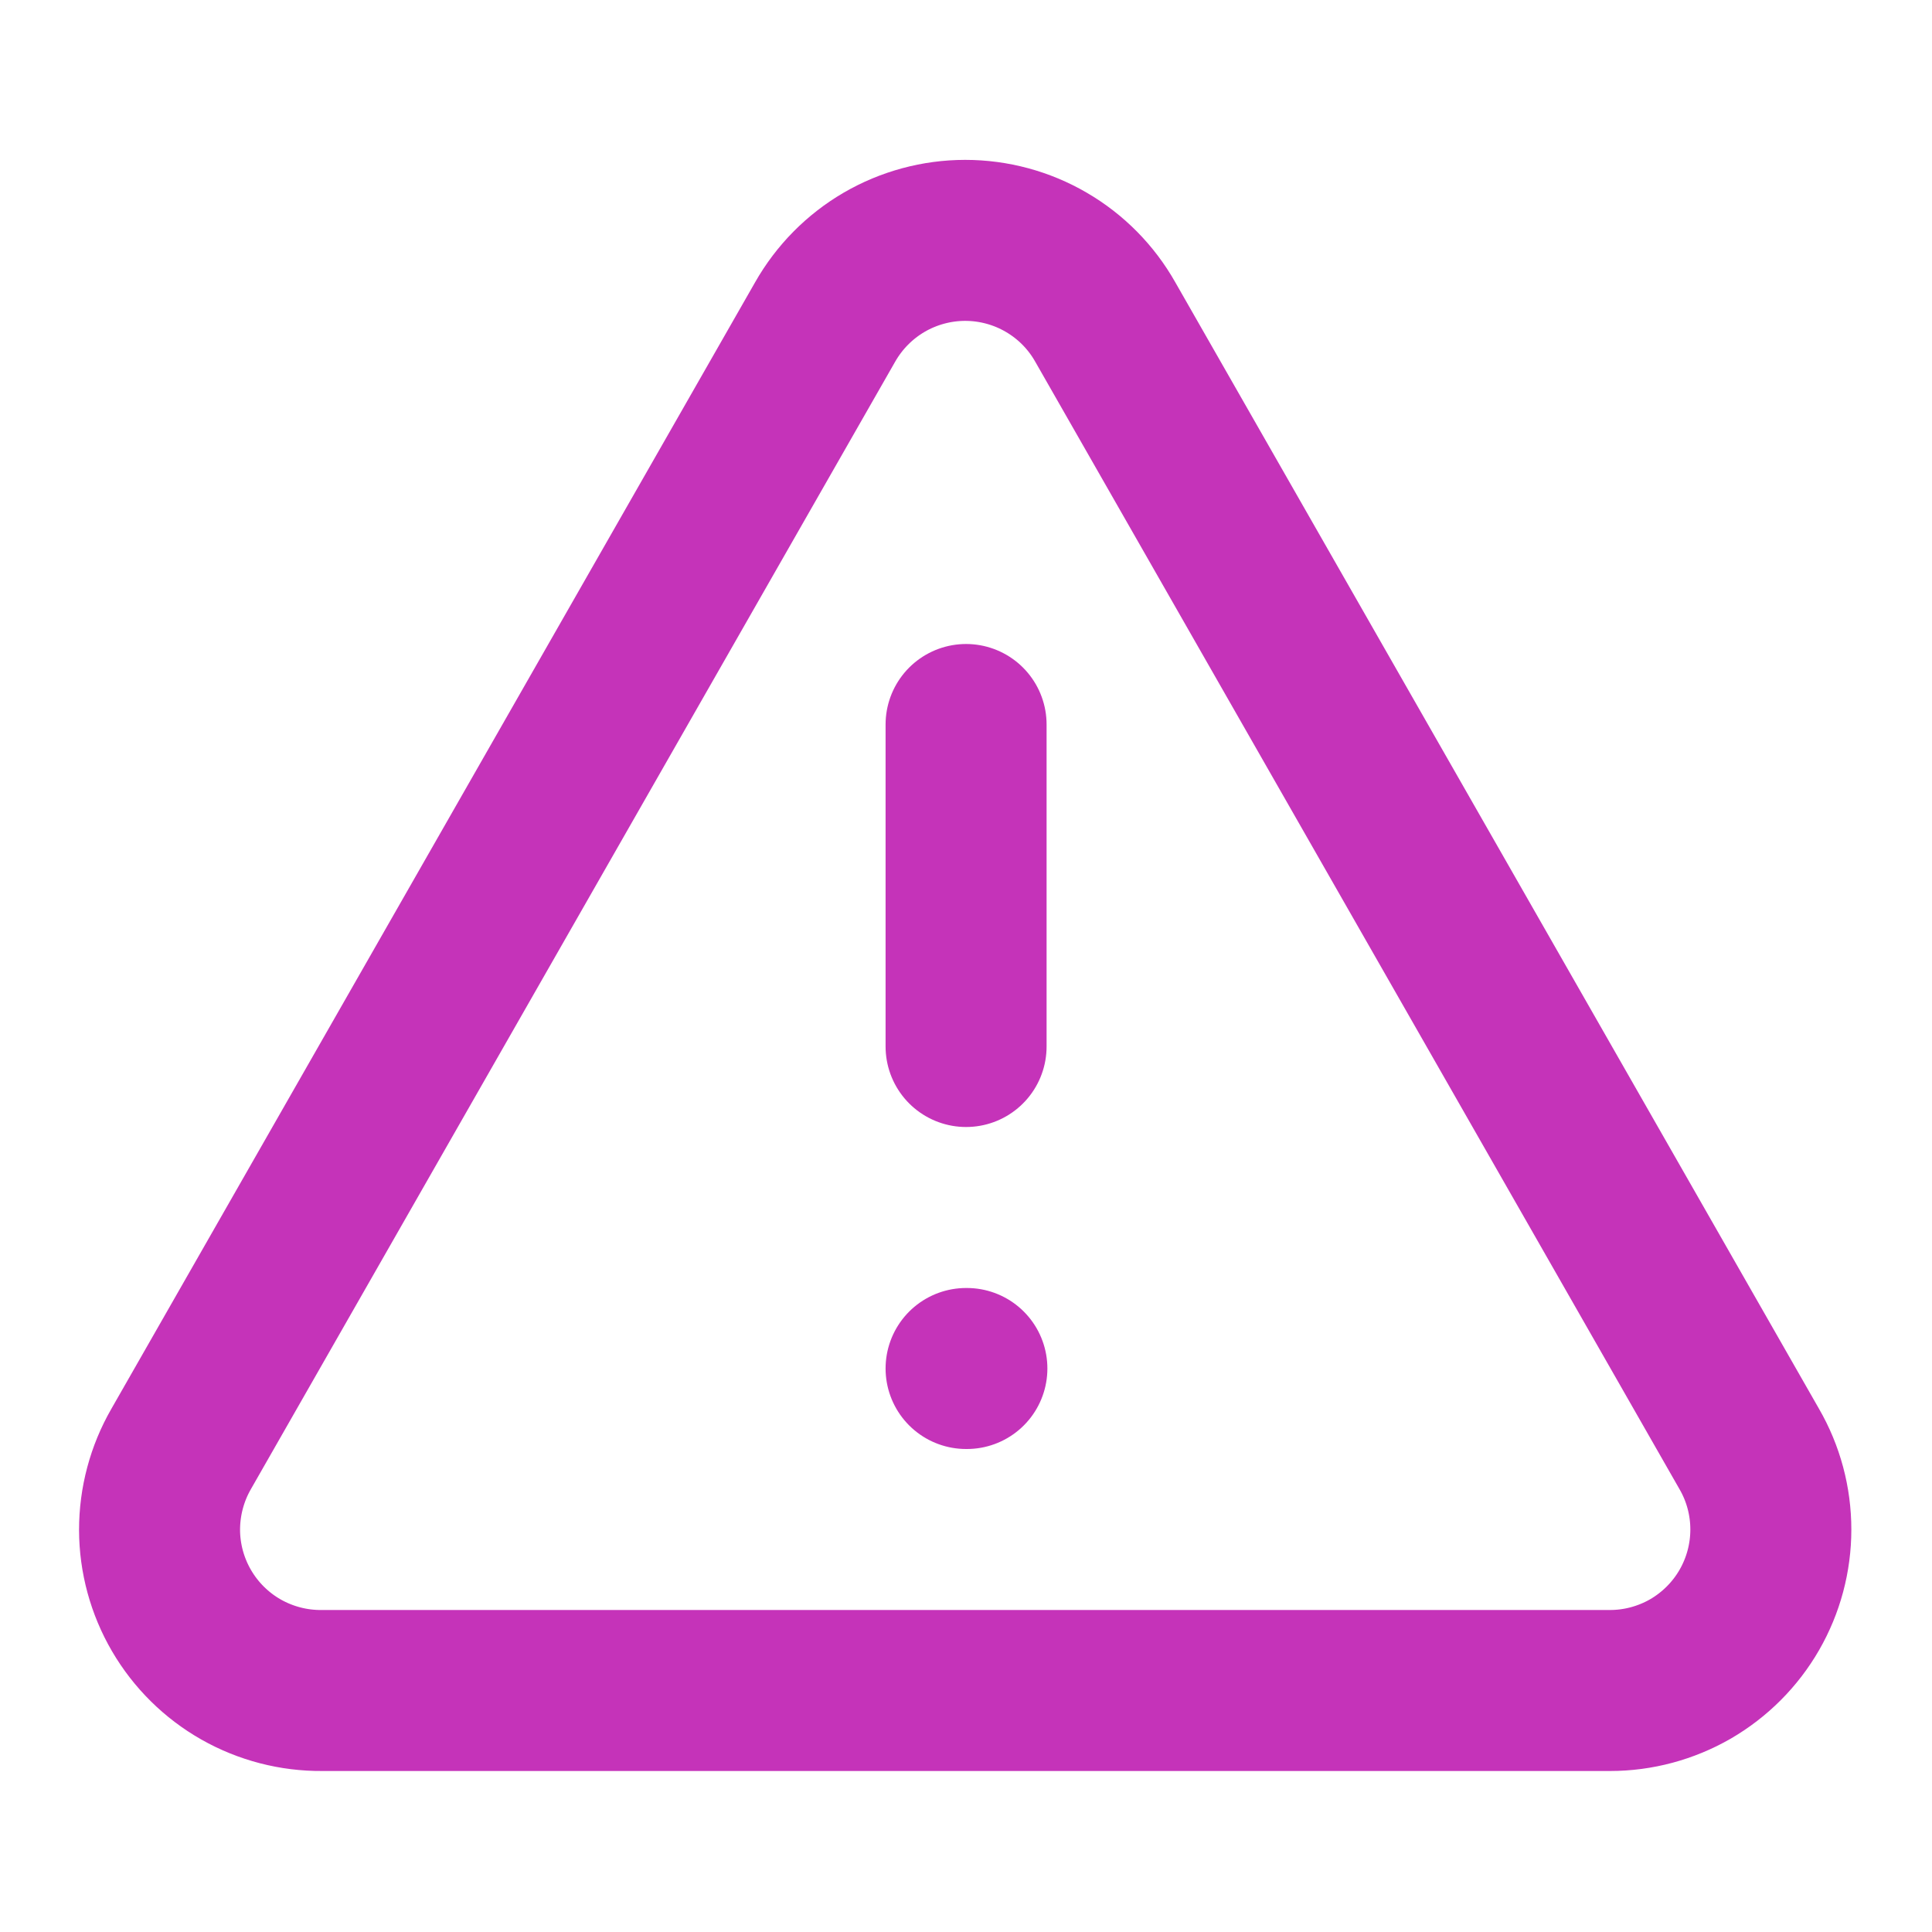 <svg width="24" height="24" viewBox="0 0 24 24" fill="none" xmlns="http://www.w3.org/2000/svg">
<path d="M12.001 9V13M12.001 17H12.011M21.73 18L13.73 4C13.556 3.692 13.303 3.436 12.997 3.258C12.692 3.08 12.344 2.986 11.99 2.986C11.637 2.986 11.289 3.08 10.983 3.258C10.678 3.436 10.425 3.692 10.25 4L2.25 18C2.074 18.306 1.982 18.652 1.982 19.005C1.983 19.357 2.077 19.703 2.255 20.008C2.433 20.313 2.688 20.565 2.994 20.739C3.301 20.913 3.648 21.003 4 21H20C20.351 21 20.696 20.907 21 20.732C21.303 20.556 21.556 20.303 21.731 19.999C21.906 19.695 21.998 19.351 21.998 19C21.998 18.649 21.906 18.304 21.73 18Z" stroke="#C533B9" stroke-width="2" stroke-linecap="round" stroke-linejoin="round"/>
</svg>
